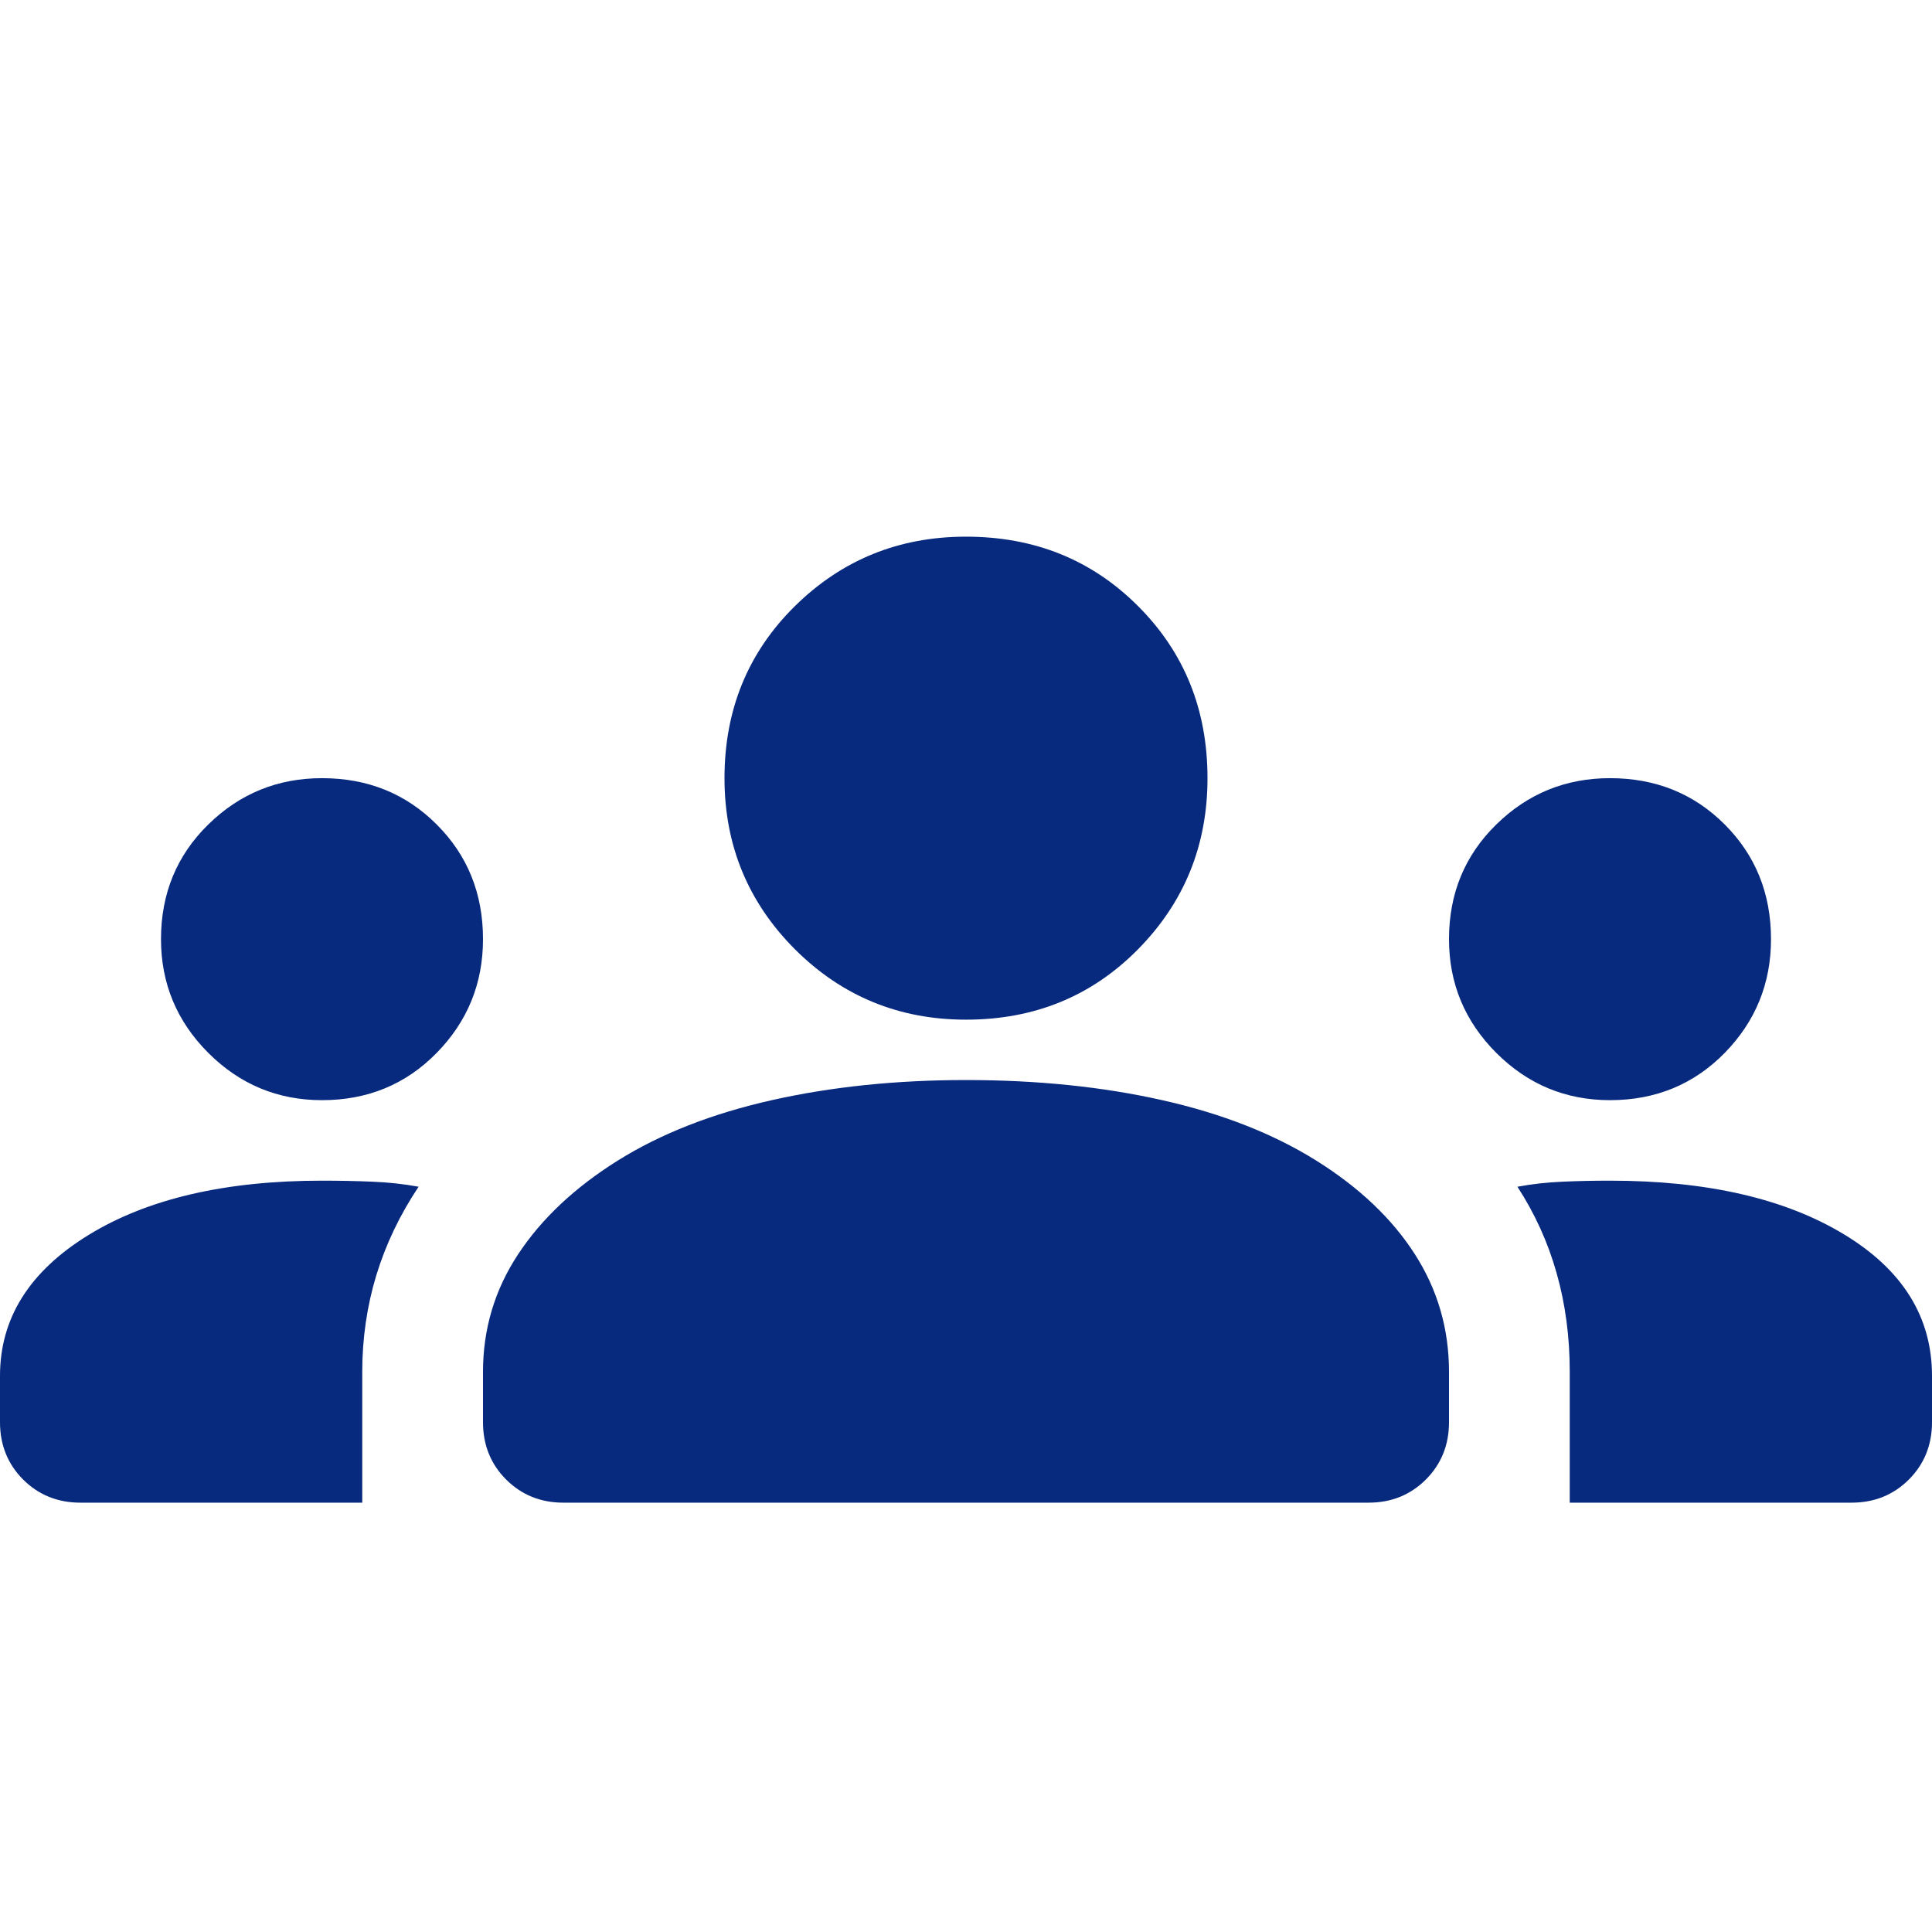 <svg width="40" height="40" viewBox="2 10 36 18" fill="none" xmlns="http://www.w3.org/2000/svg">
<path d="M3.5 29C3.075 29 2.719 28.856 2.431 28.569C2.144 28.281 2 27.925 2 27.5V26.637C2 25.562 2.55 24.688 3.65 24.012C4.75 23.337 6.2 23 8 23C8.325 23 8.637 23.006 8.938 23.019C9.238 23.031 9.525 23.062 9.8 23.113C9.45 23.637 9.188 24.188 9.012 24.762C8.838 25.337 8.75 25.938 8.75 26.562V29H3.5ZM12.5 29C12.075 29 11.719 28.856 11.431 28.569C11.144 28.281 11 27.925 11 27.5V26.562C11 25.762 11.219 25.031 11.656 24.369C12.094 23.706 12.713 23.125 13.512 22.625C14.312 22.125 15.269 21.75 16.381 21.5C17.494 21.25 18.7 21.125 20 21.125C21.325 21.125 22.544 21.25 23.656 21.5C24.769 21.75 25.725 22.125 26.525 22.625C27.325 23.125 27.938 23.706 28.363 24.369C28.788 25.031 29 25.762 29 26.562V27.5C29 27.925 28.856 28.281 28.569 28.569C28.281 28.856 27.925 29 27.5 29H12.5ZM31.25 29V26.562C31.25 25.913 31.169 25.3 31.006 24.725C30.844 24.15 30.6 23.613 30.275 23.113C30.55 23.062 30.831 23.031 31.119 23.019C31.406 23.006 31.7 23 32 23C33.8 23 35.25 23.331 36.35 23.994C37.45 24.656 38 25.538 38 26.637V27.5C38 27.925 37.856 28.281 37.569 28.569C37.281 28.856 36.925 29 36.5 29H31.25ZM8 21.5C7.175 21.5 6.469 21.206 5.881 20.619C5.294 20.031 5 19.325 5 18.5C5 17.65 5.294 16.938 5.881 16.363C6.469 15.787 7.175 15.5 8 15.5C8.85 15.5 9.562 15.787 10.137 16.363C10.713 16.938 11 17.65 11 18.5C11 19.325 10.713 20.031 10.137 20.619C9.562 21.206 8.85 21.5 8 21.5ZM32 21.5C31.175 21.5 30.469 21.206 29.881 20.619C29.294 20.031 29 19.325 29 18.5C29 17.65 29.294 16.938 29.881 16.363C30.469 15.787 31.175 15.5 32 15.5C32.85 15.5 33.562 15.787 34.138 16.363C34.712 16.938 35 17.65 35 18.5C35 19.325 34.712 20.031 34.138 20.619C33.562 21.206 32.85 21.5 32 21.5ZM20 20C18.75 20 17.688 19.562 16.812 18.688C15.938 17.812 15.5 16.75 15.5 15.5C15.5 14.225 15.938 13.156 16.812 12.294C17.688 11.431 18.75 11 20 11C21.275 11 22.344 11.431 23.206 12.294C24.069 13.156 24.5 14.225 24.5 15.5C24.5 16.75 24.069 17.812 23.206 18.688C22.344 19.562 21.275 20 20 20Z" fill="#072A7E"/>
</svg>
